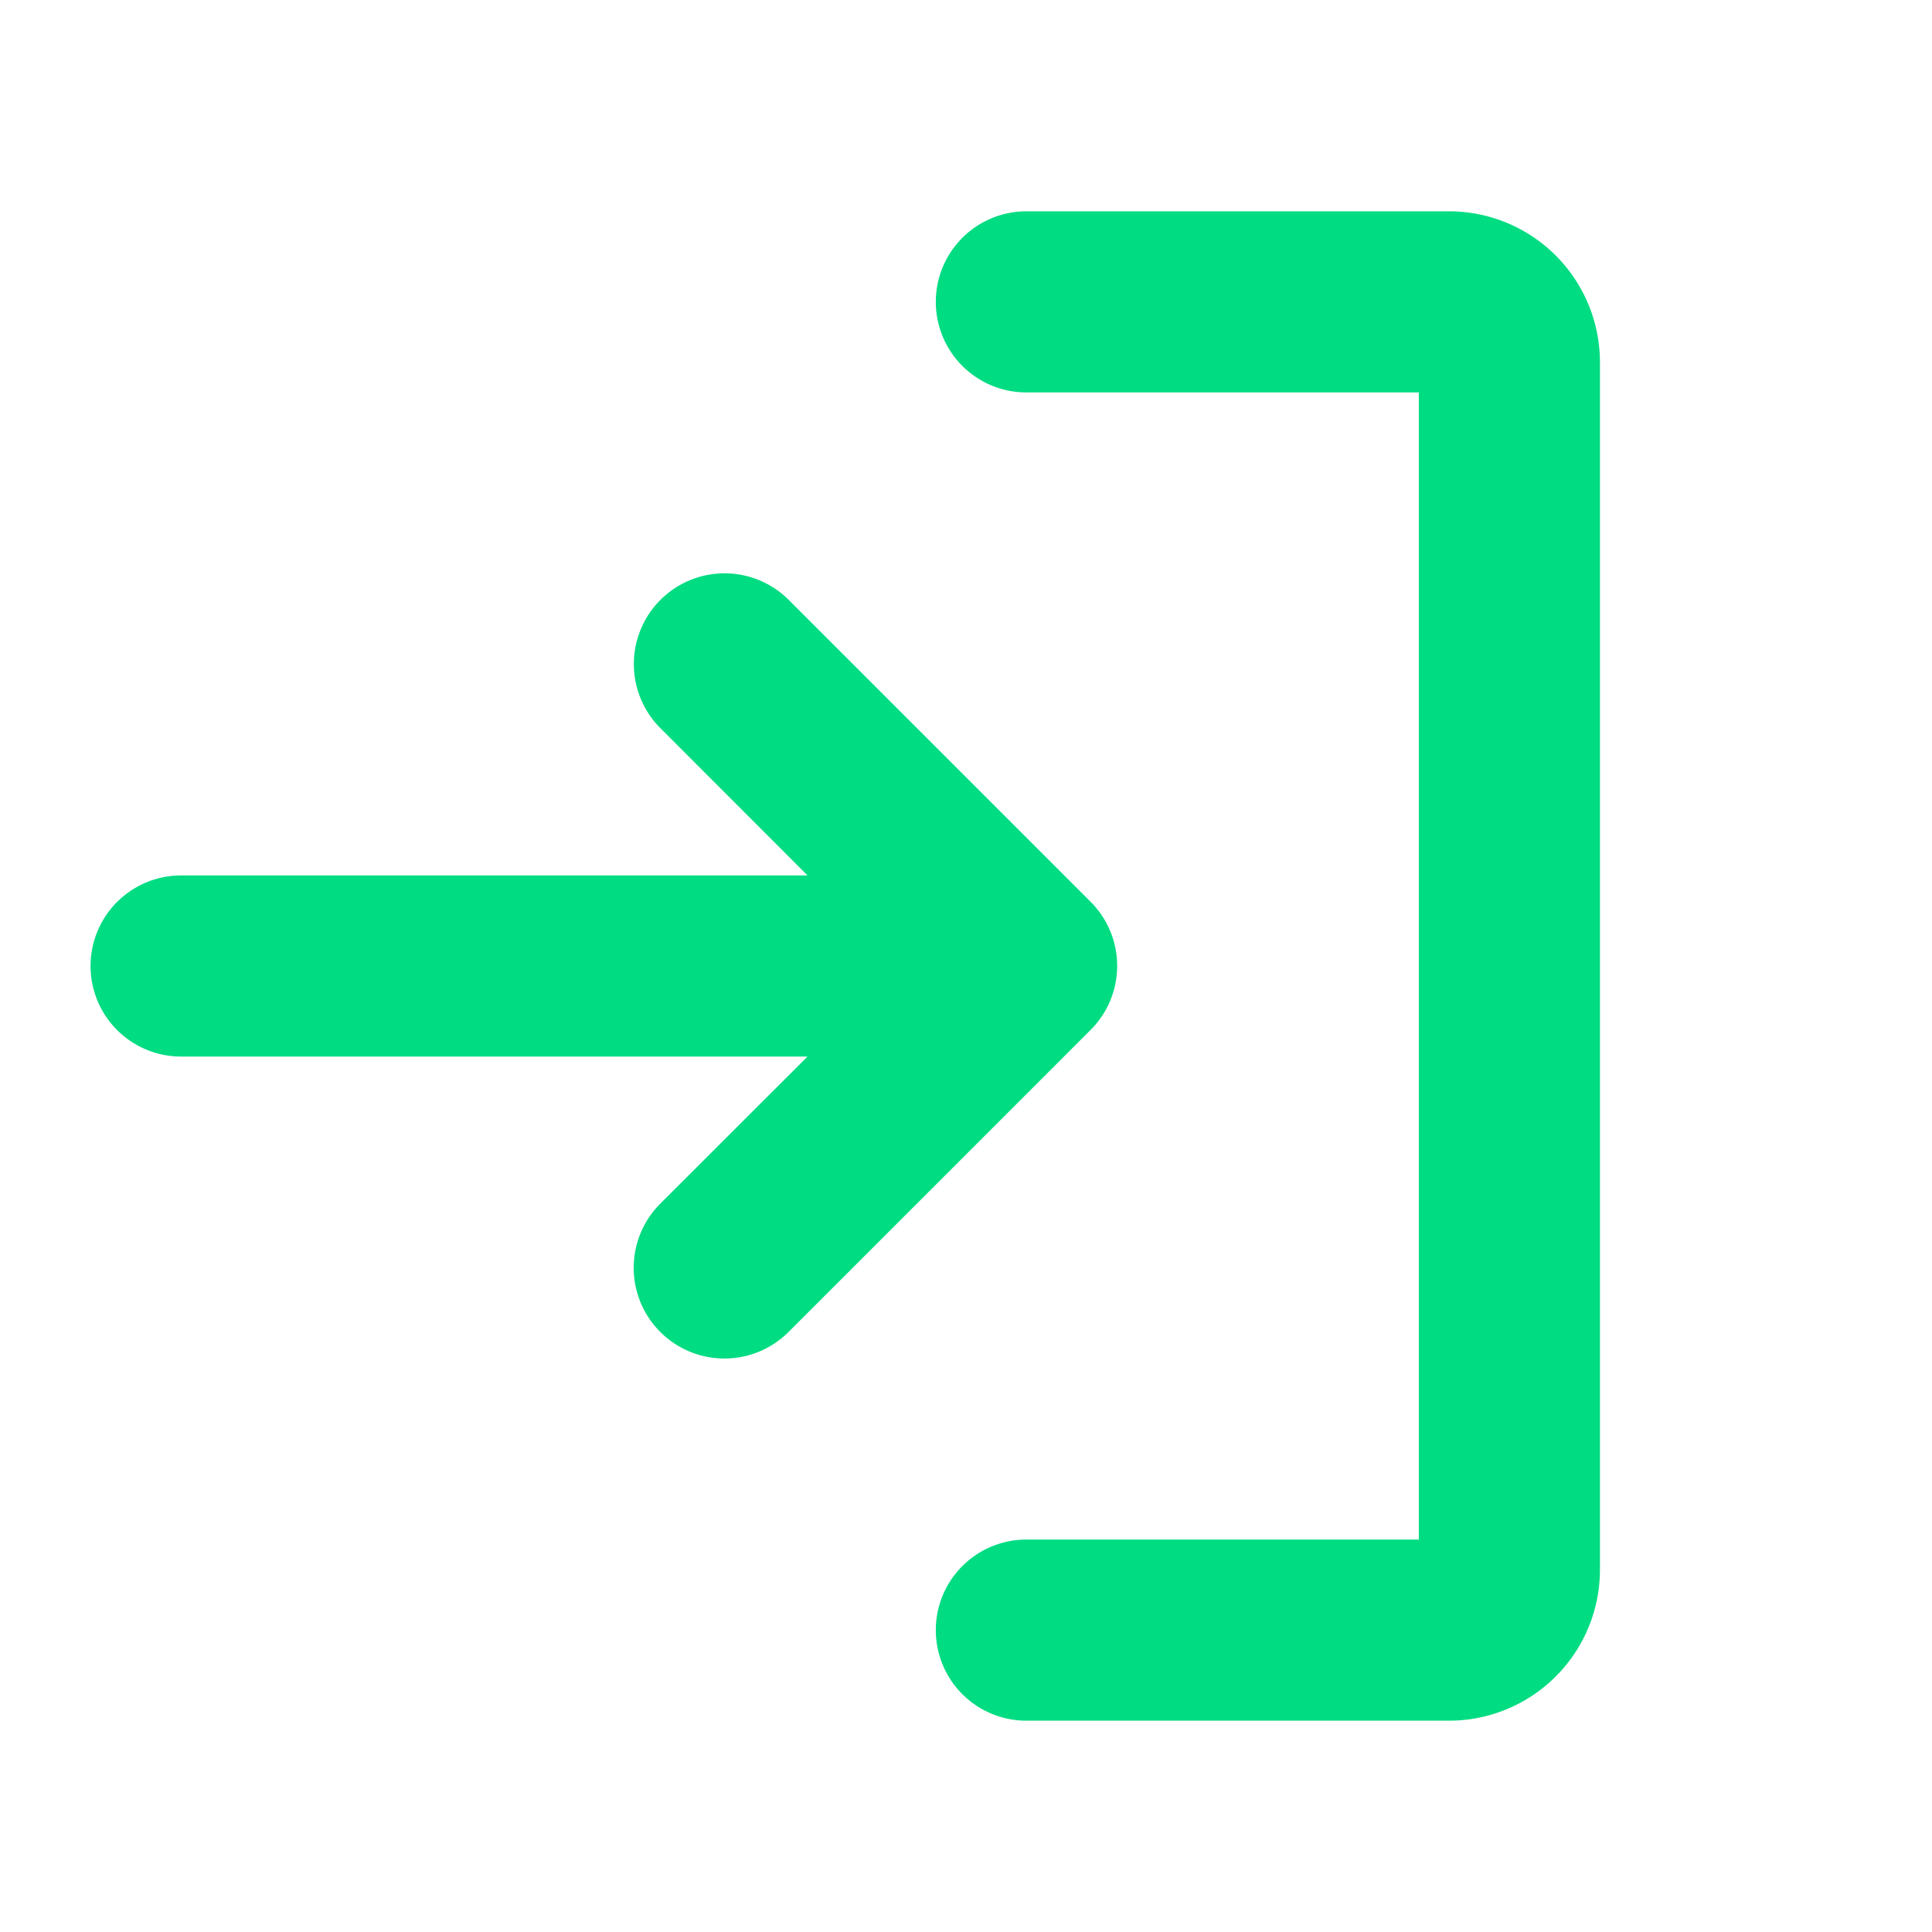 <svg xmlns="http://www.w3.org/2000/svg" width="20" height="20" fill="#00DC82" viewBox="0 0 256 256"><path d="M144.49,136.49l-40,40a12,12,0,0,1-17-17L107,140H24a12,12,0,0,1,0-24h83L87.51,96.49a12,12,0,0,1,17-17l40,40A12,12,0,0,1,144.49,136.49ZM192,28H136a12,12,0,0,0,0,24h52V204H136a12,12,0,0,0,0,24h56a20,20,0,0,0,20-20V48A20,20,0,0,0,192,28Z"></path></svg>
